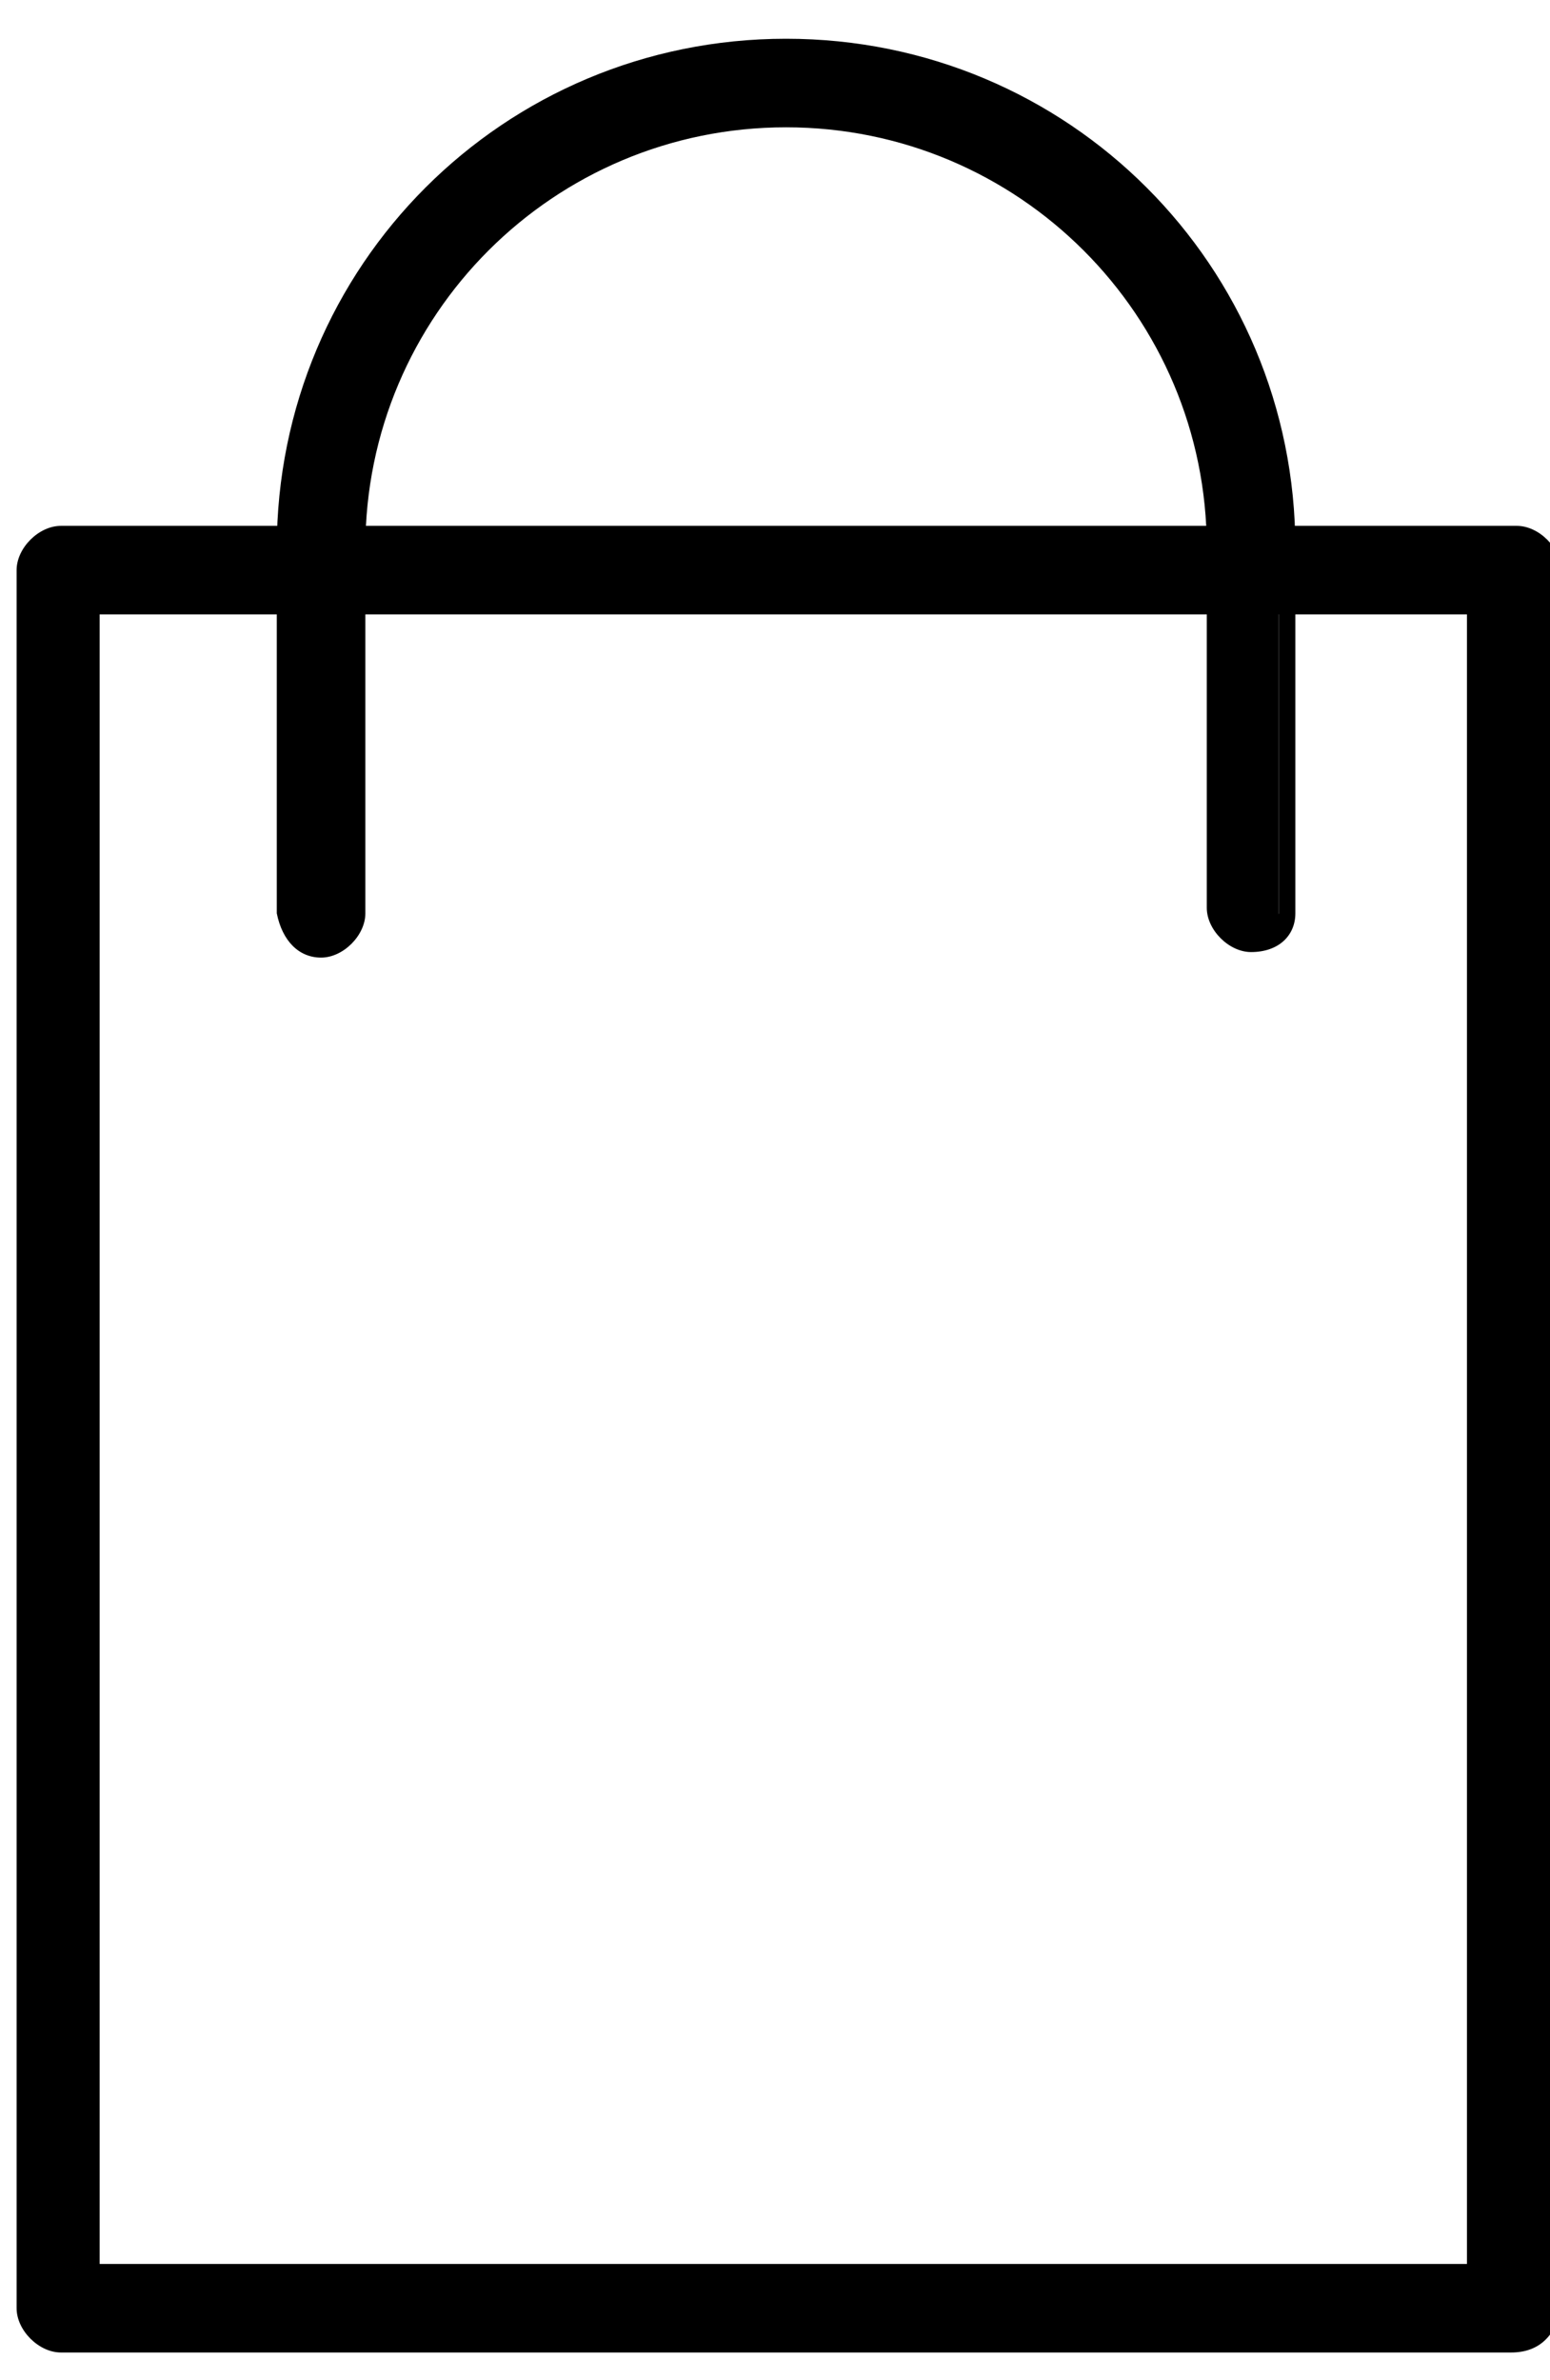 <?xml version="1.0" encoding="utf-8"?>
<!-- Generator: Adobe Illustrator 26.0.2, SVG Export Plug-In . SVG Version: 6.00 Build 0)  -->
<svg version="1.1" id="Layer_1" xmlns="http://www.w3.org/2000/svg" xmlns:xlink="http://www.w3.org/1999/xlink" x="0px" y="0px"
	 viewBox="0 0 28 43" style="enable-background:new 0 0 28 43;" xml:space="preserve">
<style type="text/css">
	.st0{clip-path:url(#SVGID_00000036242353928373810680000007044961681506899606_);}
</style>
<g>
	<defs>
		<rect id="SVGID_1_" x="0.3" y="0.7" width="27.8" height="41.8"/>
	</defs>
	<clipPath id="SVGID_00000029727352193819050300000010034428378958278559_">
		<use xlink:href="#SVGID_1_"  style="overflow:visible;"/>
	</clipPath>
	<g id="Group_3" transform="translate(0 0)" style="clip-path:url(#SVGID_00000029727352193819050300000010034428378958278559_);">
		<path id="Path_5" d="M27.3,42.3H1.1c-0.3,0-0.6-0.3-0.6-0.6c0,0,0,0,0,0V10.3c0-0.3,0.3-0.6,0.6-0.6c0,0,0,0,0,0h26.3
			c0.3,0,0.6,0.3,0.6,0.6c0,0,0,0,0,0v31.4C27.9,42,27.6,42.3,27.3,42.3C27.3,42.3,27.3,42.3,27.3,42.3 M1.6,41.2h25.1V10.9H1.6
			V41.2z"/>
		<path id="Path_6" d="M27.3,42.5H1.1c-0.4,0-0.8-0.4-0.8-0.8V10.3c0-0.4,0.4-0.8,0.8-0.8h26.3c0.4,0,0.8,0.4,0.8,0.8v31.4
			C28.1,42.2,27.8,42.5,27.3,42.5 M1.1,10c-0.2,0-0.4,0.2-0.4,0.4l0,0v31.4c0,0.2,0.2,0.4,0.4,0.4h26.3c0.2,0,0.4-0.2,0.4-0.4V10.3
			c0-0.2-0.2-0.4-0.4-0.4L1.1,10z M26.8,41.4H1.6c-0.1,0-0.2-0.1-0.2-0.2l0,0V10.9c0-0.1,0.1-0.2,0.2-0.2c0,0,0,0,0,0h25.1
			c0.1,0,0.2,0.1,0.2,0.2c0,0,0,0,0,0v30.3C27,41.3,26.9,41.4,26.8,41.4C26.8,41.4,26.8,41.4,26.8,41.4 M1.8,40.9h24.7V11.1H1.8
			V40.9z"/>
		<path id="Path_7" d="M22.6,17c-0.3,0-0.6-0.3-0.6-0.6c0,0,0,0,0,0V9.9C22,5.6,18.5,2,14.2,2C9.9,2,6.3,5.6,6.3,9.9v6.6
			c0,0.3-0.3,0.6-0.6,0.6c-0.3,0-0.6-0.3-0.6-0.6c0,0,0,0,0,0V9.9c-0.1-5,3.9-9,8.9-9.1s9,3.9,9.1,8.9c0,0.1,0,0.1,0,0.2v6.6
			C23.2,16.8,22.9,17,22.6,17C22.6,17,22.6,17,22.6,17"/>
		<path id="Path_8" d="M22.6,17.2c-0.4,0-0.8-0.4-0.8-0.8V9.9c0-4.2-3.4-7.6-7.6-7.6S6.6,5.7,6.6,9.9v6.6c0,0.4-0.4,0.8-0.8,0.8
			c-0.4,0-0.7-0.3-0.8-0.8V9.9c0-5.1,4.1-9.2,9.2-9.2s9.2,4.1,9.2,9.2v6.6C23.4,16.9,23.1,17.2,22.6,17.2 M14.2,1.8
			c4.5,0,8.1,3.6,8.1,8.1v6.6c0,0.2,0.2,0.4,0.4,0.4c0.2,0,0.4-0.2,0.4-0.4V9.9C23,5,19,1.1,14.2,1.1S5.4,5,5.4,9.9v6.6
			c0,0.2,0.2,0.4,0.4,0.4c0.2,0,0.4-0.2,0.4-0.4V9.9C6.1,5.4,9.7,1.8,14.2,1.8"/>
	</g>
</g>
</svg>
